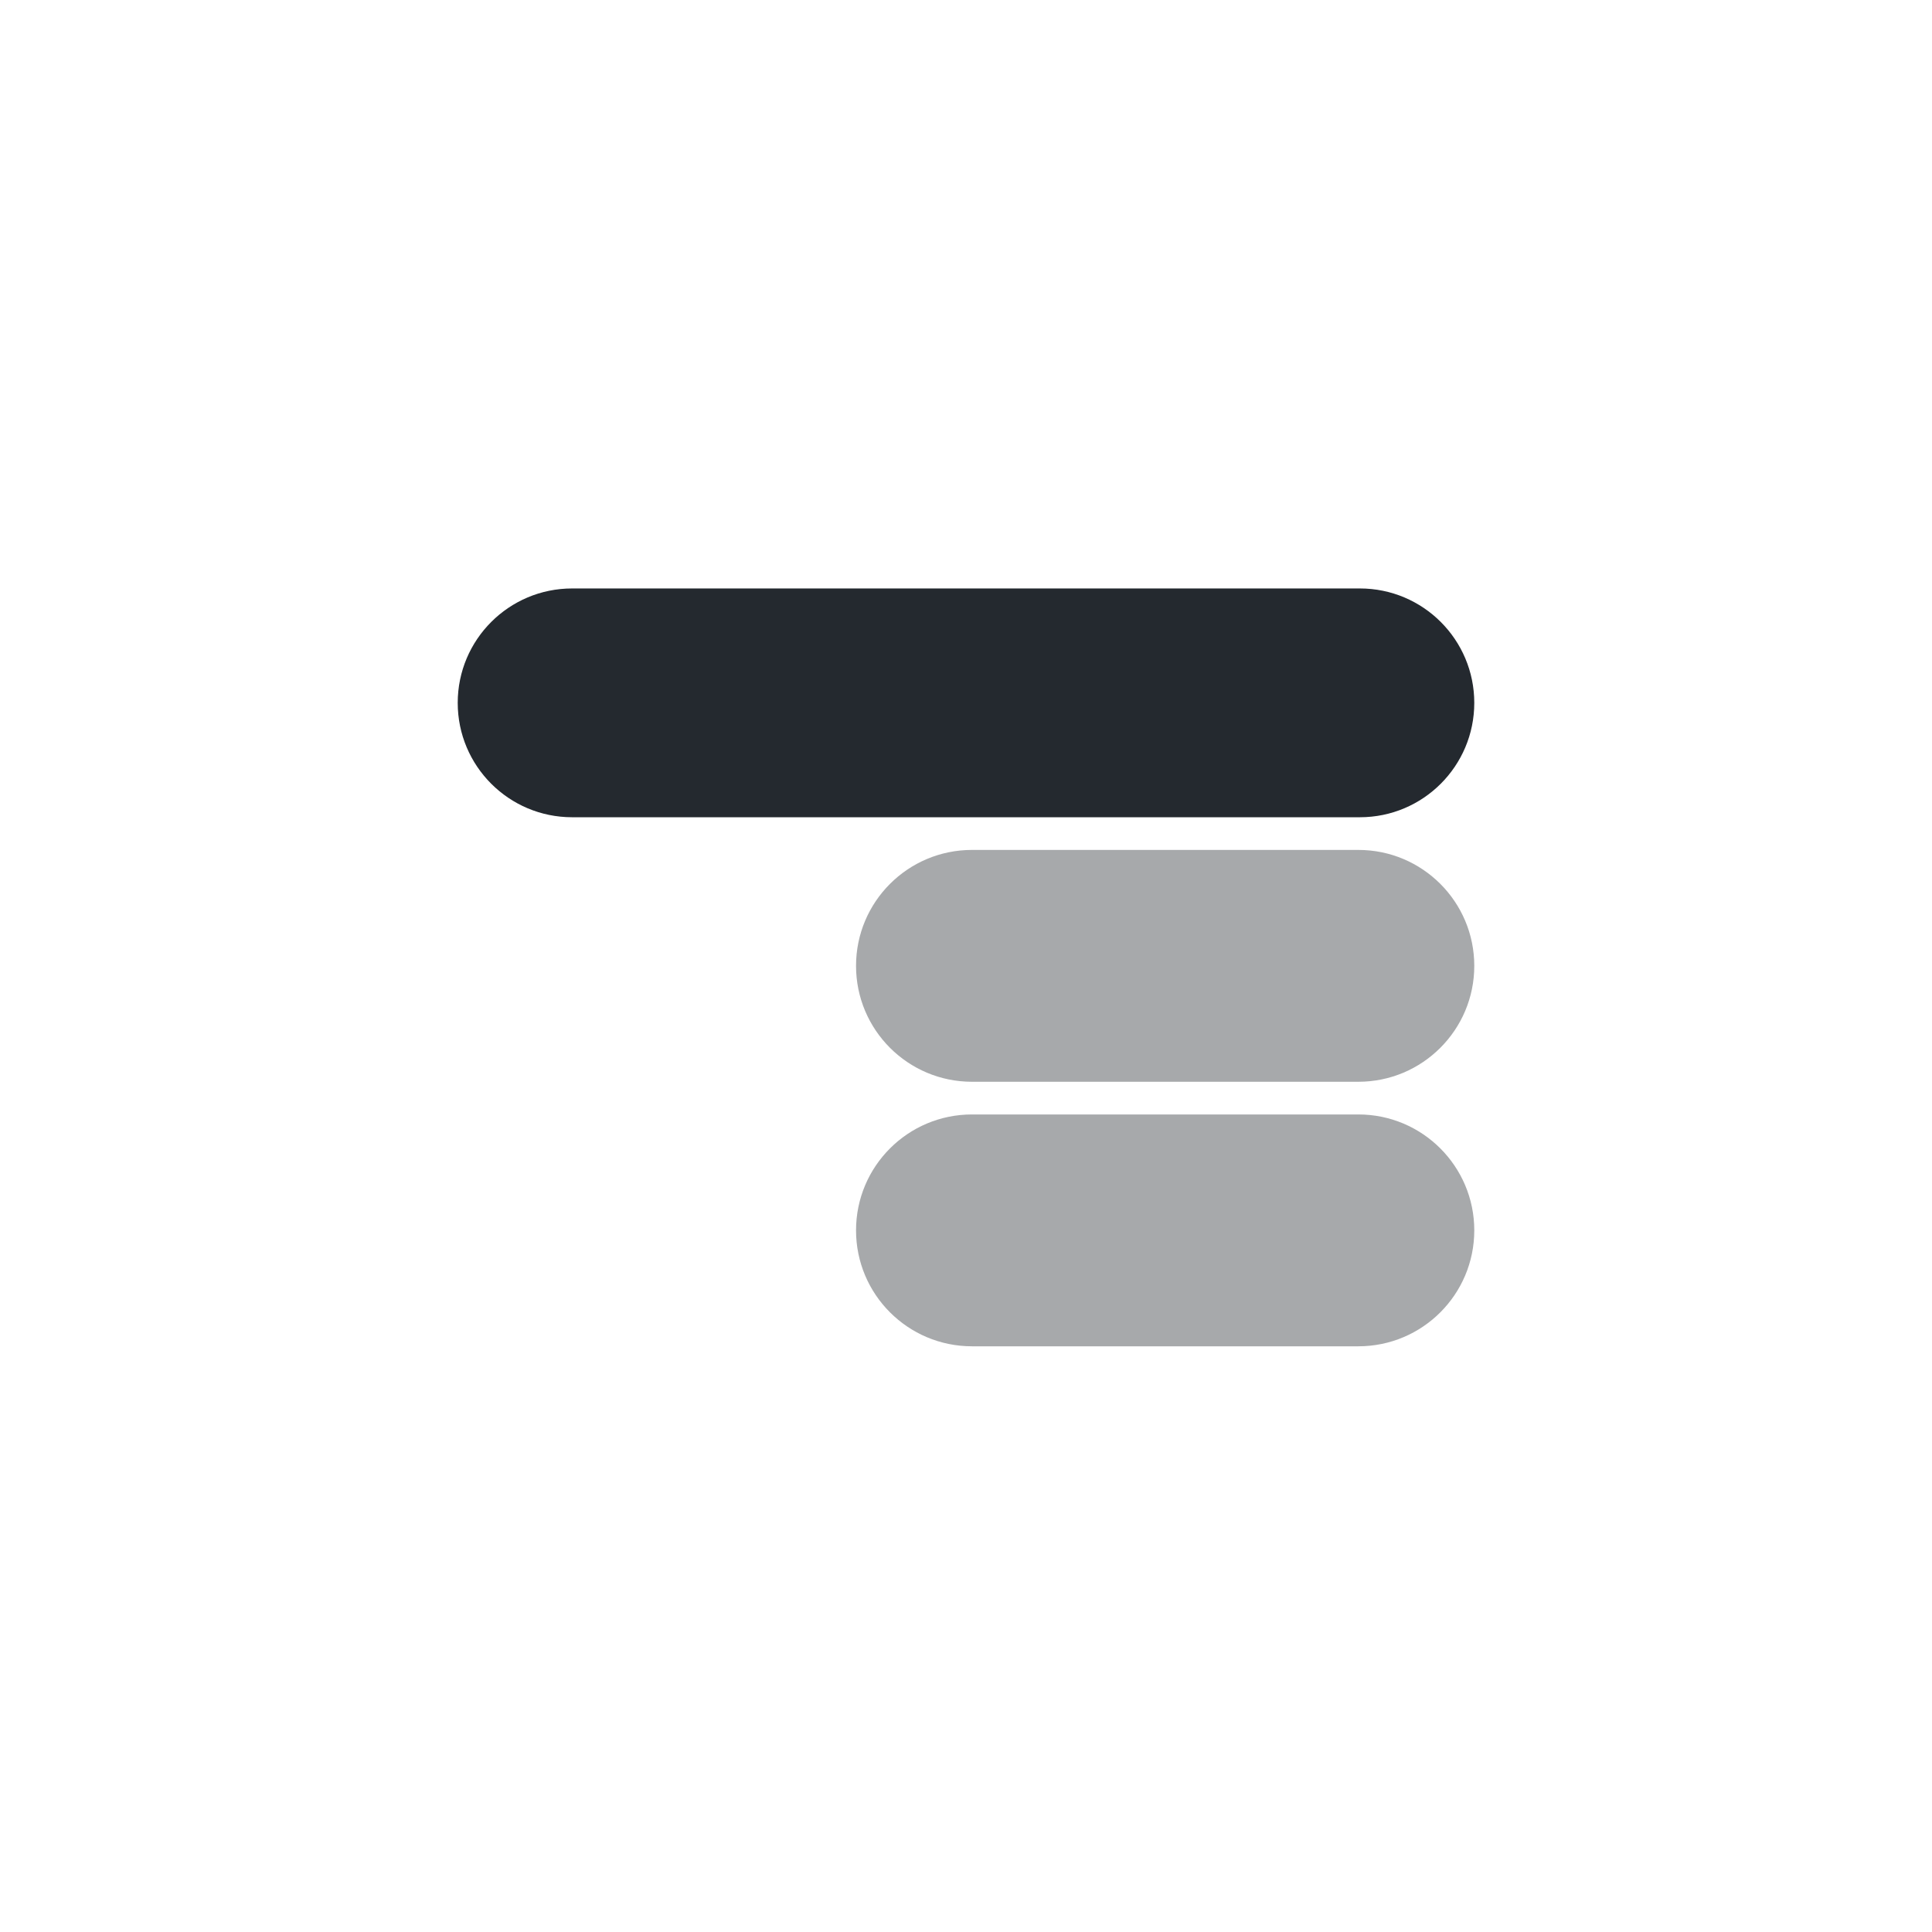 <svg width="200" height="200" viewBox="0 0 200 200" fill="none" xmlns="http://www.w3.org/2000/svg">
<path d="M47.383 72.759C47.383 66.219 52.685 60.917 59.225 60.917H140.775C147.315 60.917 152.617 66.219 152.617 72.759V72.759C152.617 79.299 147.315 84.601 140.775 84.601H59.225C52.685 84.601 47.383 79.299 47.383 72.759V72.759Z" fill="#24292F"/>
<path d="M88.617 99.984C88.617 93.357 93.989 87.984 100.617 87.984H140.617C147.244 87.984 152.617 93.357 152.617 99.984V99.984C152.617 106.612 147.244 111.984 140.617 111.984H100.617C93.989 111.984 88.617 106.612 88.617 99.984V99.984Z" fill="#24292F" fill-opacity="0.4"/>
<path d="M88.617 127.368C88.617 120.74 93.989 115.368 100.617 115.368H140.617C147.244 115.368 152.617 120.74 152.617 127.368V127.368C152.617 133.995 147.244 139.368 140.617 139.368H100.617C93.989 139.368 88.617 133.995 88.617 127.368V127.368Z" fill="#24292F" fill-opacity="0.4"/>
</svg>
